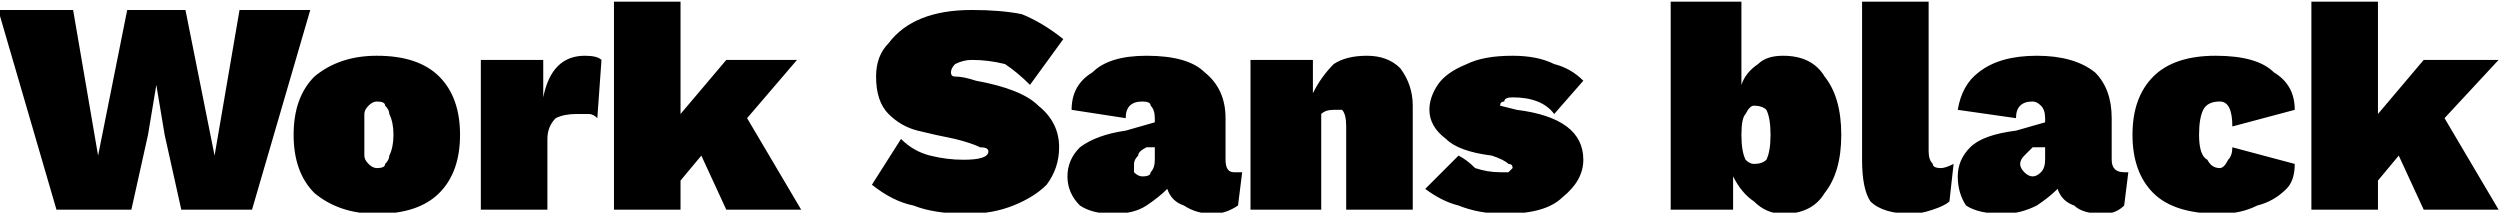 <svg xmlns="http://www.w3.org/2000/svg" viewBox="-0.576 49.6 600.912 51.12"><path d="M35 82L31 100L13 100L-1 52L17 52L23 87L30 52L44 52L51 87L57 52L74 52L60 100L43 100L39 82L37 70L37 70L35 82ZM90 63Q100 63 105 68Q110 73 110 82L110 82Q110 91 105 96Q100 101 90 101L90 101Q81 101 75 96Q70 91 70 82L70 82Q70 73 75 68Q81 63 90 63L90 63ZM90 74Q89 74 88 75Q87 76 87 77Q87 79 87 82L87 82Q87 85 87 87Q87 88 88 89Q89 90 90 90L90 90Q92 90 92 89Q93 88 93 87Q94 85 94 82L94 82Q94 79 93 77Q93 76 92 75Q92 74 90 74L90 74ZM140 63Q143 63 144 64L144 64L143 78Q142 77 141 77Q140 77 138 77L138 77Q135 77 133 78Q131 80 131 83L131 83L131 100L115 100L115 64L130 64L130 73Q132 63 140 63L140 63ZM174 100L168 87L163 93L163 100L147 100L147 50L163 50L163 77L174 64L191 64L179 78L192 100L174 100ZM233 52Q240 52 245 53Q250 55 255 59L255 59L247 70Q244 67 241 65Q237 64 233 64L233 64Q231 64 229 65Q228 66 228 67L228 67Q228 68 229 68Q231 68 234 69L234 69Q245 71 249 75Q254 79 254 85L254 85Q254 90 251 94Q248 97 243 99Q238 101 232 101L232 101Q224 101 219 99Q214 98 209 94L209 94L216 83Q219 86 223 87Q227 88 231 88L231 88Q237 88 237 86L237 86Q237 85 235 85Q233 84 229 83L229 83Q224 82 220 81Q216 80 213 77Q210 74 210 68L210 68Q210 63 213 60Q216 56 221 54Q226 52 233 52L233 52ZM296 91Q297 91 298 91L298 91L297 99Q294 101 291 101L291 101Q287 101 284 99Q281 98 280 95L280 95Q278 97 275 99Q272 101 267 101L267 101Q262 101 259 99Q256 96 256 92L256 92Q256 88 259 85Q263 82 270 81L270 81L277 79L277 78Q277 76 276 75Q276 74 274 74L274 74Q272 74 271 75Q270 76 270 78L270 78L257 76Q257 70 262 67Q266 63 275 63L275 63Q285 63 289 67Q294 71 294 78L294 78L294 88Q294 91 296 91L296 91ZM274 92Q276 92 276 91Q277 90 277 88L277 88L277 85L275 85Q273 86 273 87Q272 88 272 89L272 89Q272 90 272 91Q273 92 274 92L274 92ZM328 63Q333 63 336 66Q339 70 339 75L339 75L339 100L323 100L323 80Q323 77 322 76Q321 76 320 76L320 76Q318 76 317 77Q317 78 317 81L317 81L317 100L300 100L300 64L315 64L315 72Q317 68 320 65Q323 63 328 63L328 63ZM361 101Q355 101 350 99Q346 98 342 95L342 95L350 87Q352 88 354 90Q357 91 360 91L360 91Q362 91 362 91Q363 90 363 90L363 90Q363 89 362 89Q361 88 358 87L358 87Q350 86 347 83Q343 80 343 76L343 76Q343 73 345 70Q347 67 352 65Q356 63 363 63L363 63Q369 63 373 65Q377 66 380 69L380 69L373 77Q370 73 363 73L363 73Q361 73 361 74Q360 74 360 75L360 75Q360 75 364 76L364 76Q372 77 376 80Q380 83 380 88L380 88Q380 93 375 97Q371 101 361 101L361 101ZM428 63Q435 63 438 68Q442 73 442 82L442 82Q442 91 438 96Q435 101 428 101L428 101Q424 101 421 98Q418 96 416 92L416 92L416 100L401 100L401 50L418 50L418 70Q419 67 422 65Q424 63 428 63L428 63ZM421 89Q423 89 424 88Q425 86 425 82L425 82Q425 78 424 76Q423 75 421 75L421 75Q420 75 419 77Q418 78 418 82L418 82L418 82Q418 86 419 88Q420 89 421 89L421 89ZM463 50L463 86Q463 88 464 89Q464 90 466 90L466 90Q467 90 469 89L469 89L468 98Q467 99 464 100Q461 101 459 101L459 101Q452 101 449 98Q447 95 447 88L447 88L447 50L463 50ZM510 91Q511 91 511 91L511 91L510 99Q508 101 505 101L505 101Q500 101 498 99Q495 98 494 95L494 95Q492 97 489 99Q485 101 481 101L481 101Q475 101 472 99Q470 96 470 92L470 92Q470 88 473 85Q476 82 484 81L484 81L491 79L491 78Q491 76 490 75Q489 74 488 74L488 74Q486 74 485 75Q484 76 484 78L484 78L470 76Q471 70 475 67Q480 63 489 63L489 63Q498 63 503 67Q507 71 507 78L507 78L507 88Q507 91 510 91L510 91ZM488 92Q489 92 490 91Q491 90 491 88L491 88L491 85L488 85Q487 86 486 87Q485 88 485 89L485 89Q485 90 486 91Q487 92 488 92L488 92ZM532 63Q542 63 546 67Q551 70 551 76L551 76L536 80Q536 74 533 74L533 74Q530 74 529 76Q528 78 528 82L528 82Q528 87 530 88Q531 90 533 90L533 90Q534 90 535 88Q536 87 536 85L536 85L551 89Q551 93 549 95Q546 98 542 99Q538 101 533 101L533 101Q522 101 517 96Q512 91 512 82L512 82Q512 73 517 68Q522 63 532 63L532 63ZM582 100L576 87L571 93L571 100L555 100L555 50L571 50L571 77L582 64L600 64L587 78L600 100L582 100Z"/></svg>